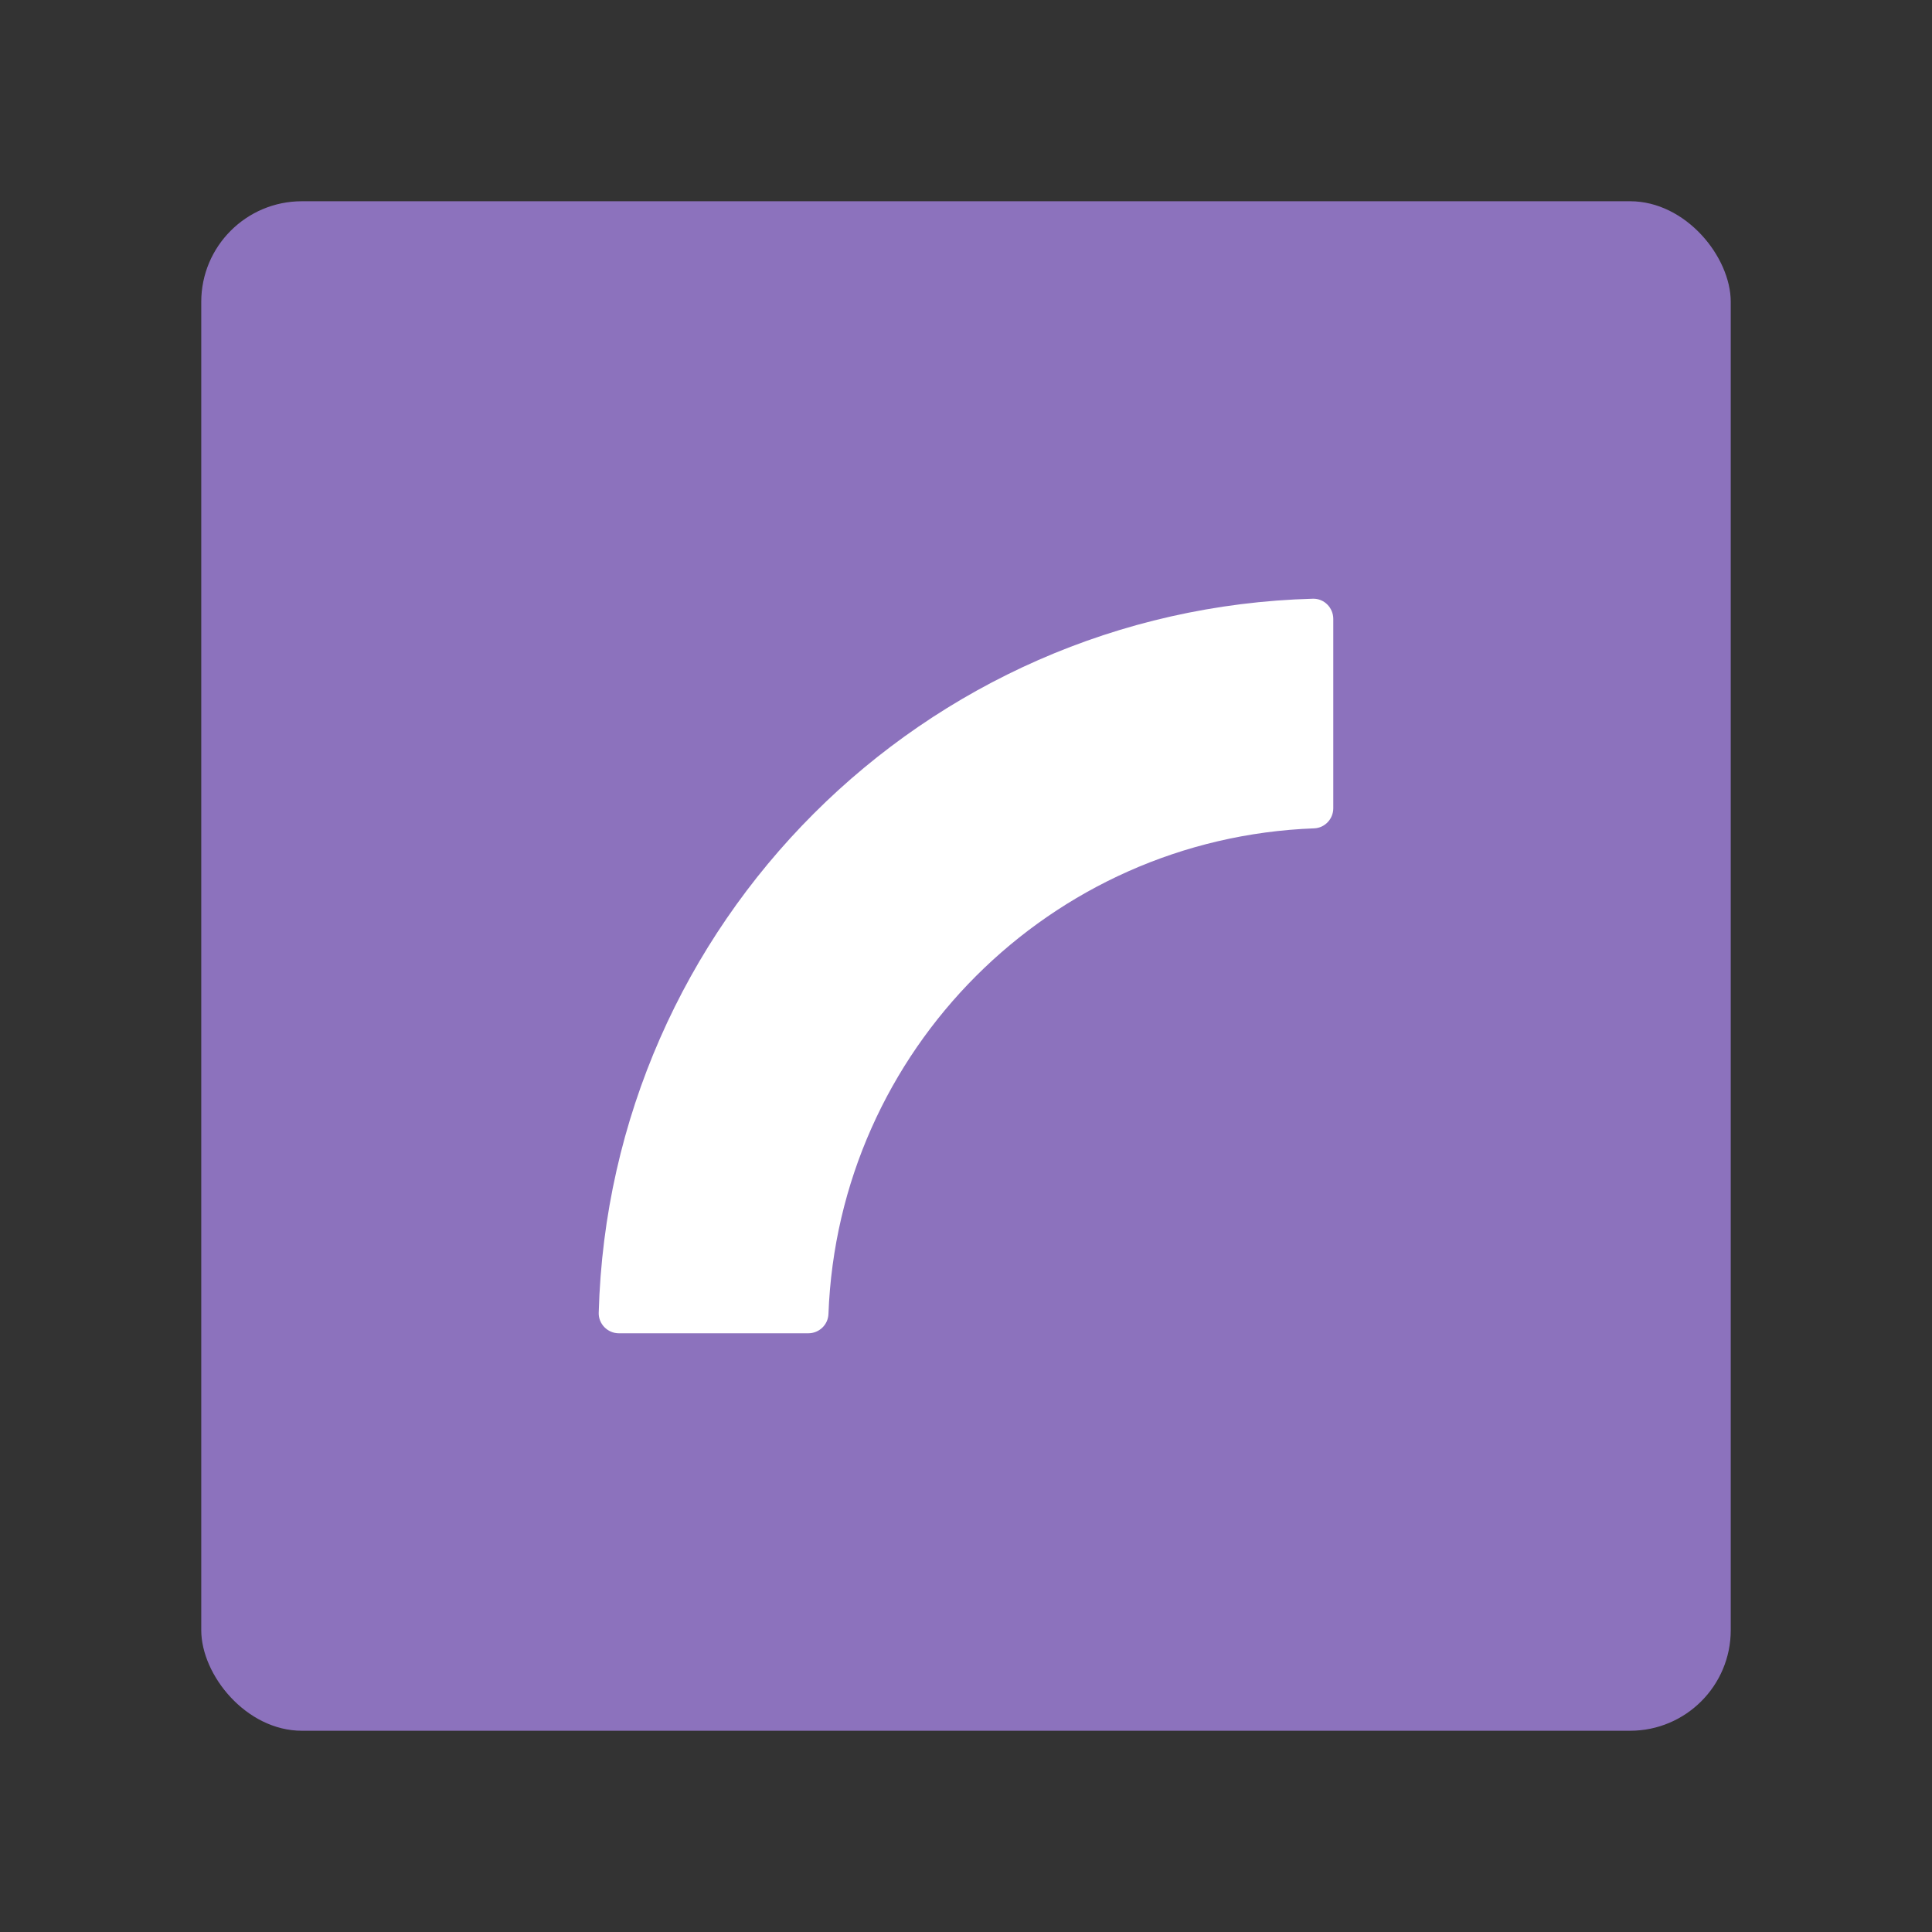 <?xml version="1.0" encoding="UTF-8"?><svg id="a" xmlns="http://www.w3.org/2000/svg" width="192" height="192" viewBox="0 0 192 192"><rect x="0" y="0" width="192" height="192" fill="#333333" stroke="none"/><g id="b"><g id="c"><rect x="20" y="20" width="152" height="152" rx="10" ry="10" style="fill:#8c72bd;"/><path d="m82.33,130.59c.98-26.21,22.05-47.29,48.27-48.27,1.06-.04,1.9-.93,1.9-2v-18.81c0-1.12-.91-2.04-2.03-2.01-38.71,1.06-69.91,32.25-70.97,70.96-.03,1.12.89,2.04,2,2.04h18.83c1.07,0,1.96-.84,2-1.91Z" style="fill:#fff; fill-rule:evenodd;"/></g></g></svg>